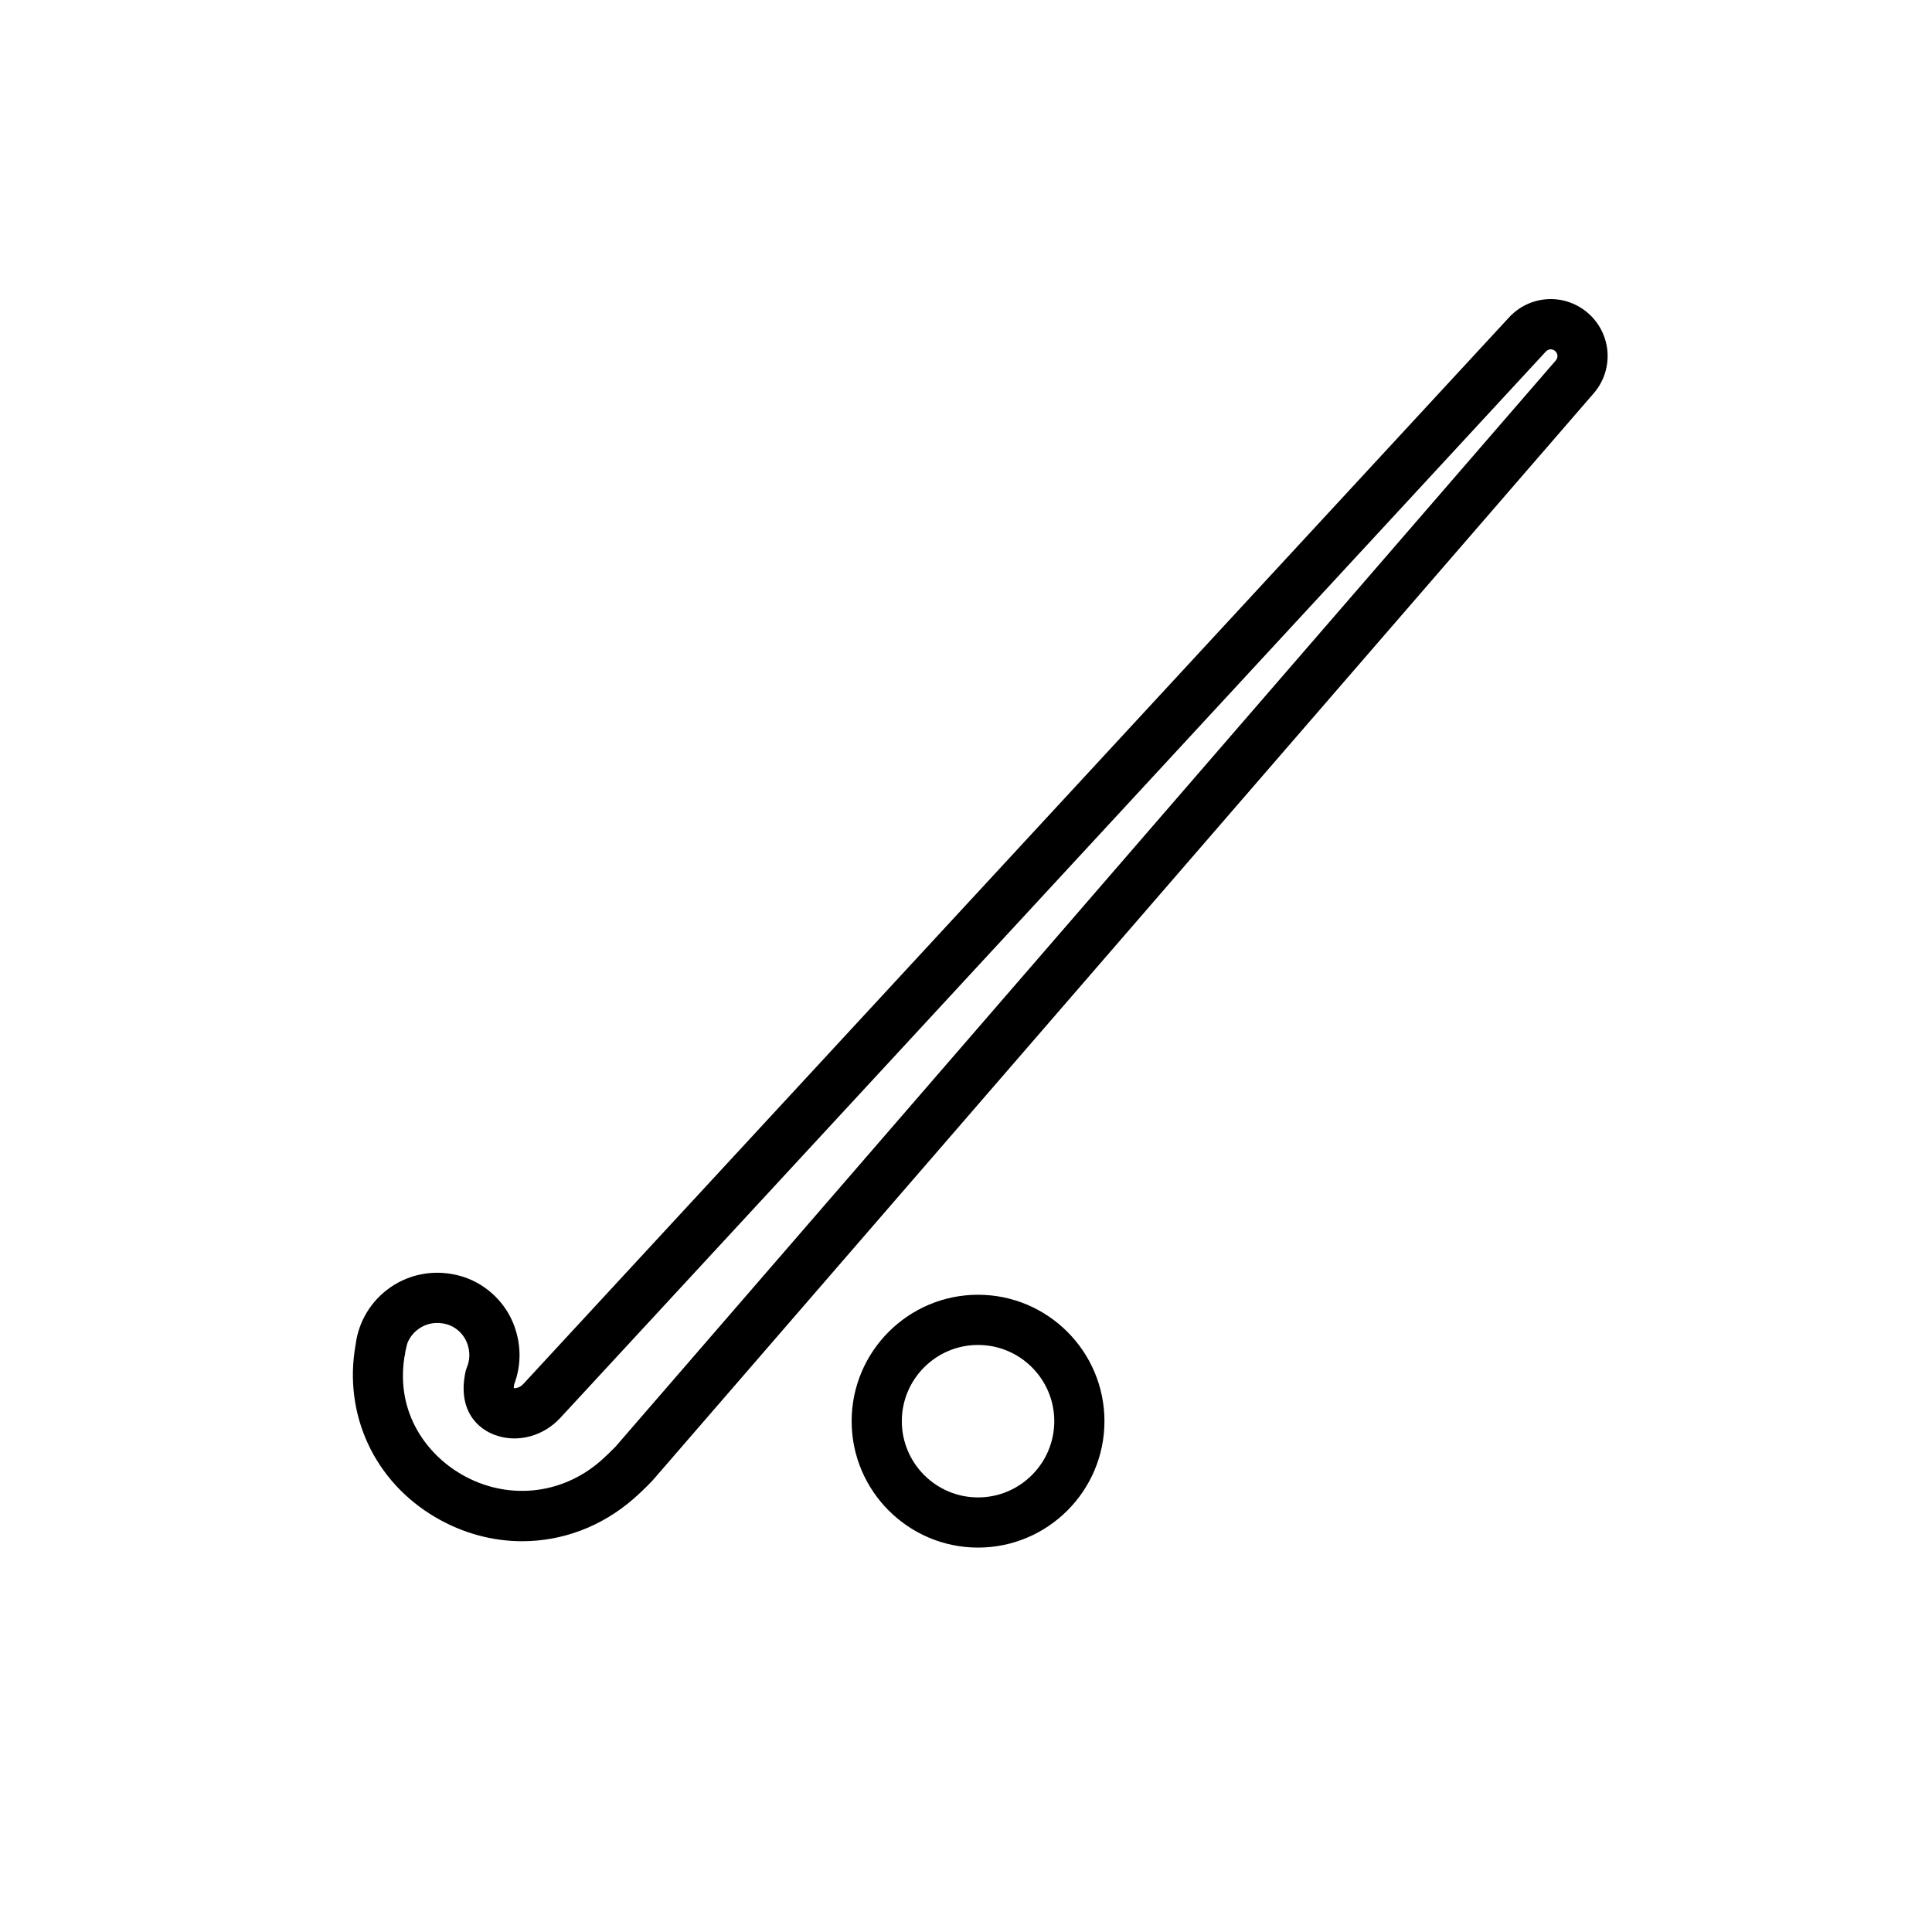 <svg width="68" height="68" viewBox="0 0 68 68" fill="none" xmlns="http://www.w3.org/2000/svg">
<path fill-rule="evenodd" clip-rule="evenodd" d="M18.379 54.246C17.347 54.246 16.305 53.972 15.348 53.416C13.177 52.156 12.074 49.776 12.517 47.326C12.618 46.514 13.058 45.786 13.737 45.313C14.453 44.815 15.355 44.668 16.212 44.912C17.026 45.144 17.71 45.747 18.044 46.526C18.347 47.237 18.366 48.013 18.098 48.722C18.088 48.78 18.084 48.824 18.083 48.857C18.201 48.87 18.327 48.81 18.42 48.71L53.112 11.173C53.817 10.41 54.971 10.31 55.797 10.941C56.234 11.275 56.517 11.78 56.573 12.328C56.629 12.874 56.455 13.426 56.095 13.841L22.973 52.103C22.727 52.362 22.509 52.568 22.295 52.755C21.165 53.741 19.781 54.246 18.379 54.246ZM14.264 47.596C14.259 47.656 14.249 47.713 14.233 47.769C13.927 49.766 15.049 51.2 16.235 51.889C17.827 52.814 19.752 52.63 21.134 51.424C21.31 51.27 21.488 51.101 21.667 50.915L54.76 12.685C54.814 12.622 54.82 12.553 54.816 12.508C54.811 12.462 54.791 12.396 54.724 12.345C54.627 12.27 54.492 12.283 54.41 12.372L19.716 49.91C19.143 50.528 18.282 50.777 17.515 50.539C16.782 50.315 16.101 49.605 16.383 48.288C16.394 48.236 16.41 48.184 16.43 48.135C16.516 47.929 16.583 47.605 16.419 47.221C16.295 46.931 16.03 46.697 15.729 46.611C15.38 46.512 15.031 46.566 14.746 46.764C14.563 46.891 14.425 47.064 14.344 47.262C14.343 47.265 14.342 47.269 14.341 47.272C14.34 47.275 14.339 47.278 14.338 47.282C14.331 47.303 14.302 47.4 14.271 47.554C14.269 47.565 14.267 47.575 14.265 47.585C14.265 47.587 14.265 47.588 14.265 47.59C14.265 47.592 14.264 47.594 14.264 47.596ZM34.424 45.571C36.877 45.571 38.873 47.567 38.873 50.02C38.873 52.474 36.877 54.47 34.424 54.47C31.971 54.47 29.975 52.474 29.975 50.02C29.975 47.567 31.971 45.571 34.424 45.571ZM34.424 47.338C32.945 47.338 31.741 48.541 31.741 50.02C31.741 51.5 32.945 52.704 34.424 52.704C35.904 52.704 37.107 51.5 37.107 50.02C37.107 48.541 35.904 47.338 34.424 47.338Z" fill="black"/>
</svg>
